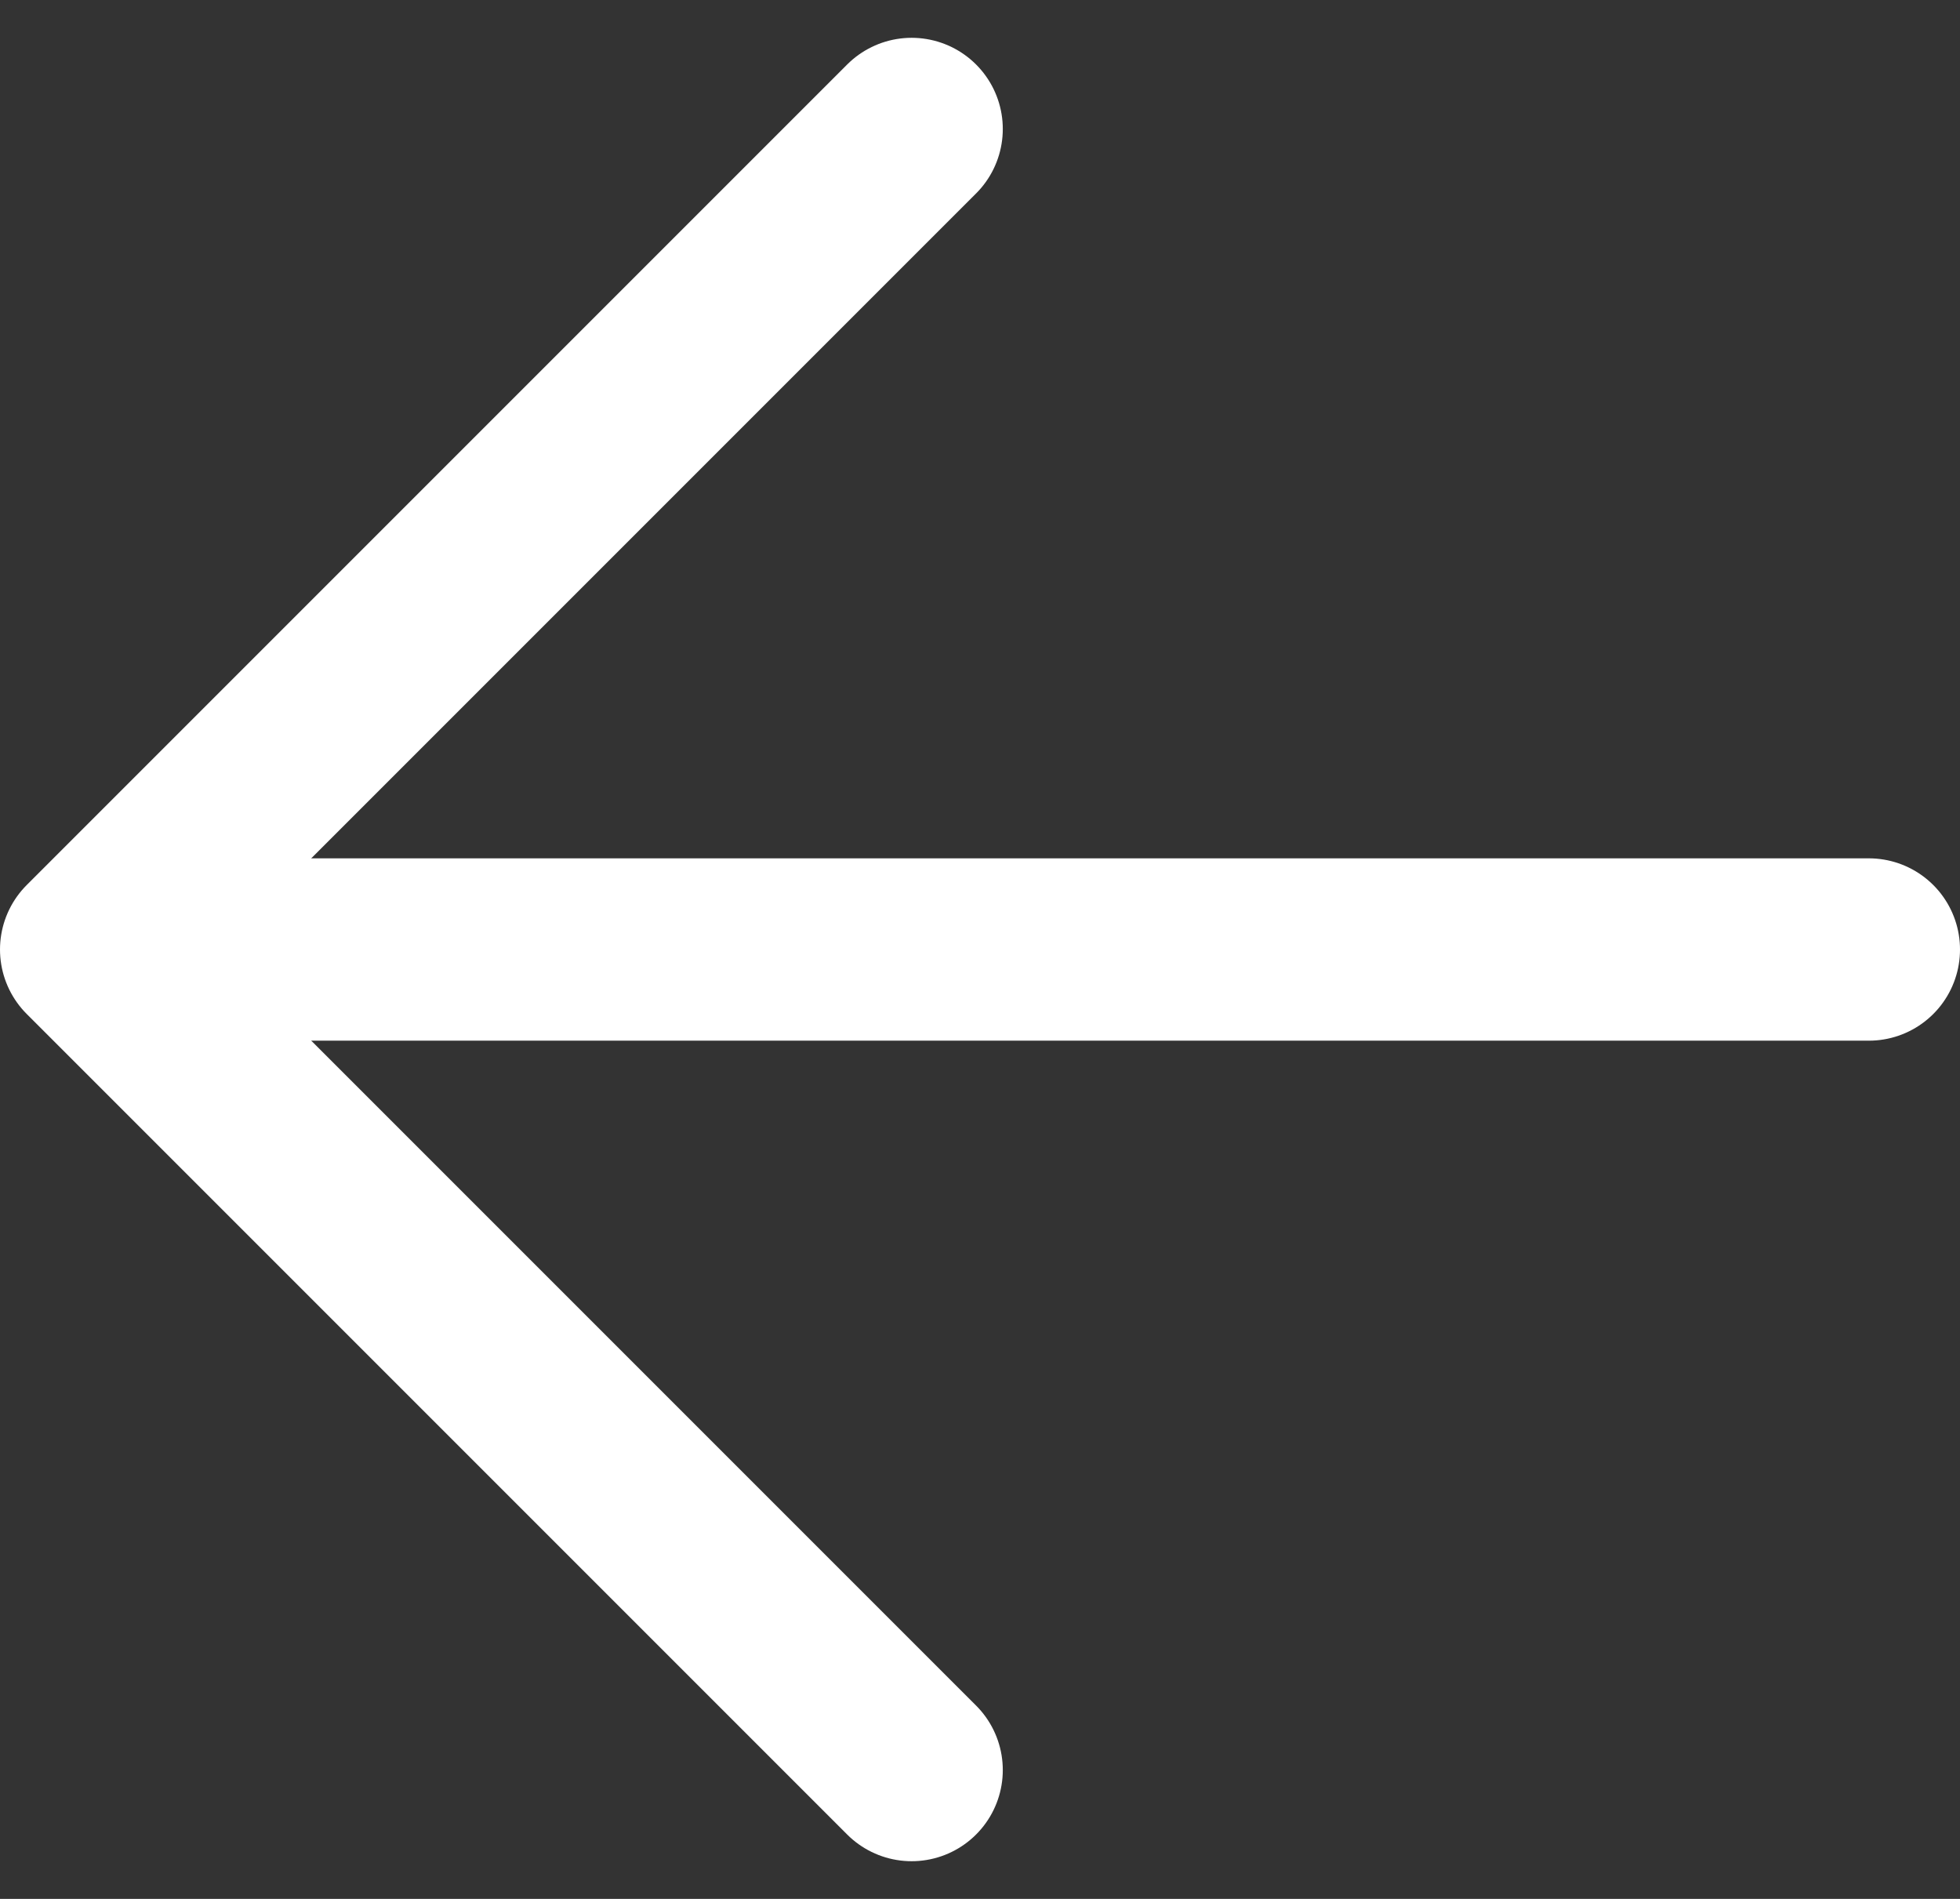 <svg xmlns="http://www.w3.org/2000/svg" width="16.125" height="15.621" viewBox="0 0 16.125 15.621">
  <rect x="0" y="0" width="16.125" height="15.621" fill="#333333" stroke="none"/>
  <g id="Group_185" data-name="Group 185" transform="translate(-3.938 19.811) rotate(-90)">
    <path id="Path_99" data-name="Path 99" d="M5.25,11.438,12,4.688l6.75,6.75" fill="none" stroke="#fff" stroke-linecap="round" stroke-linejoin="round" stroke-width="1.5"/>
    <path id="Path_100" data-name="Path 100" d="M12,5.625V19.313" fill="none" stroke="#fff" stroke-linecap="round" stroke-linejoin="round" stroke-width="1.5"/>
  </g>
</svg>
